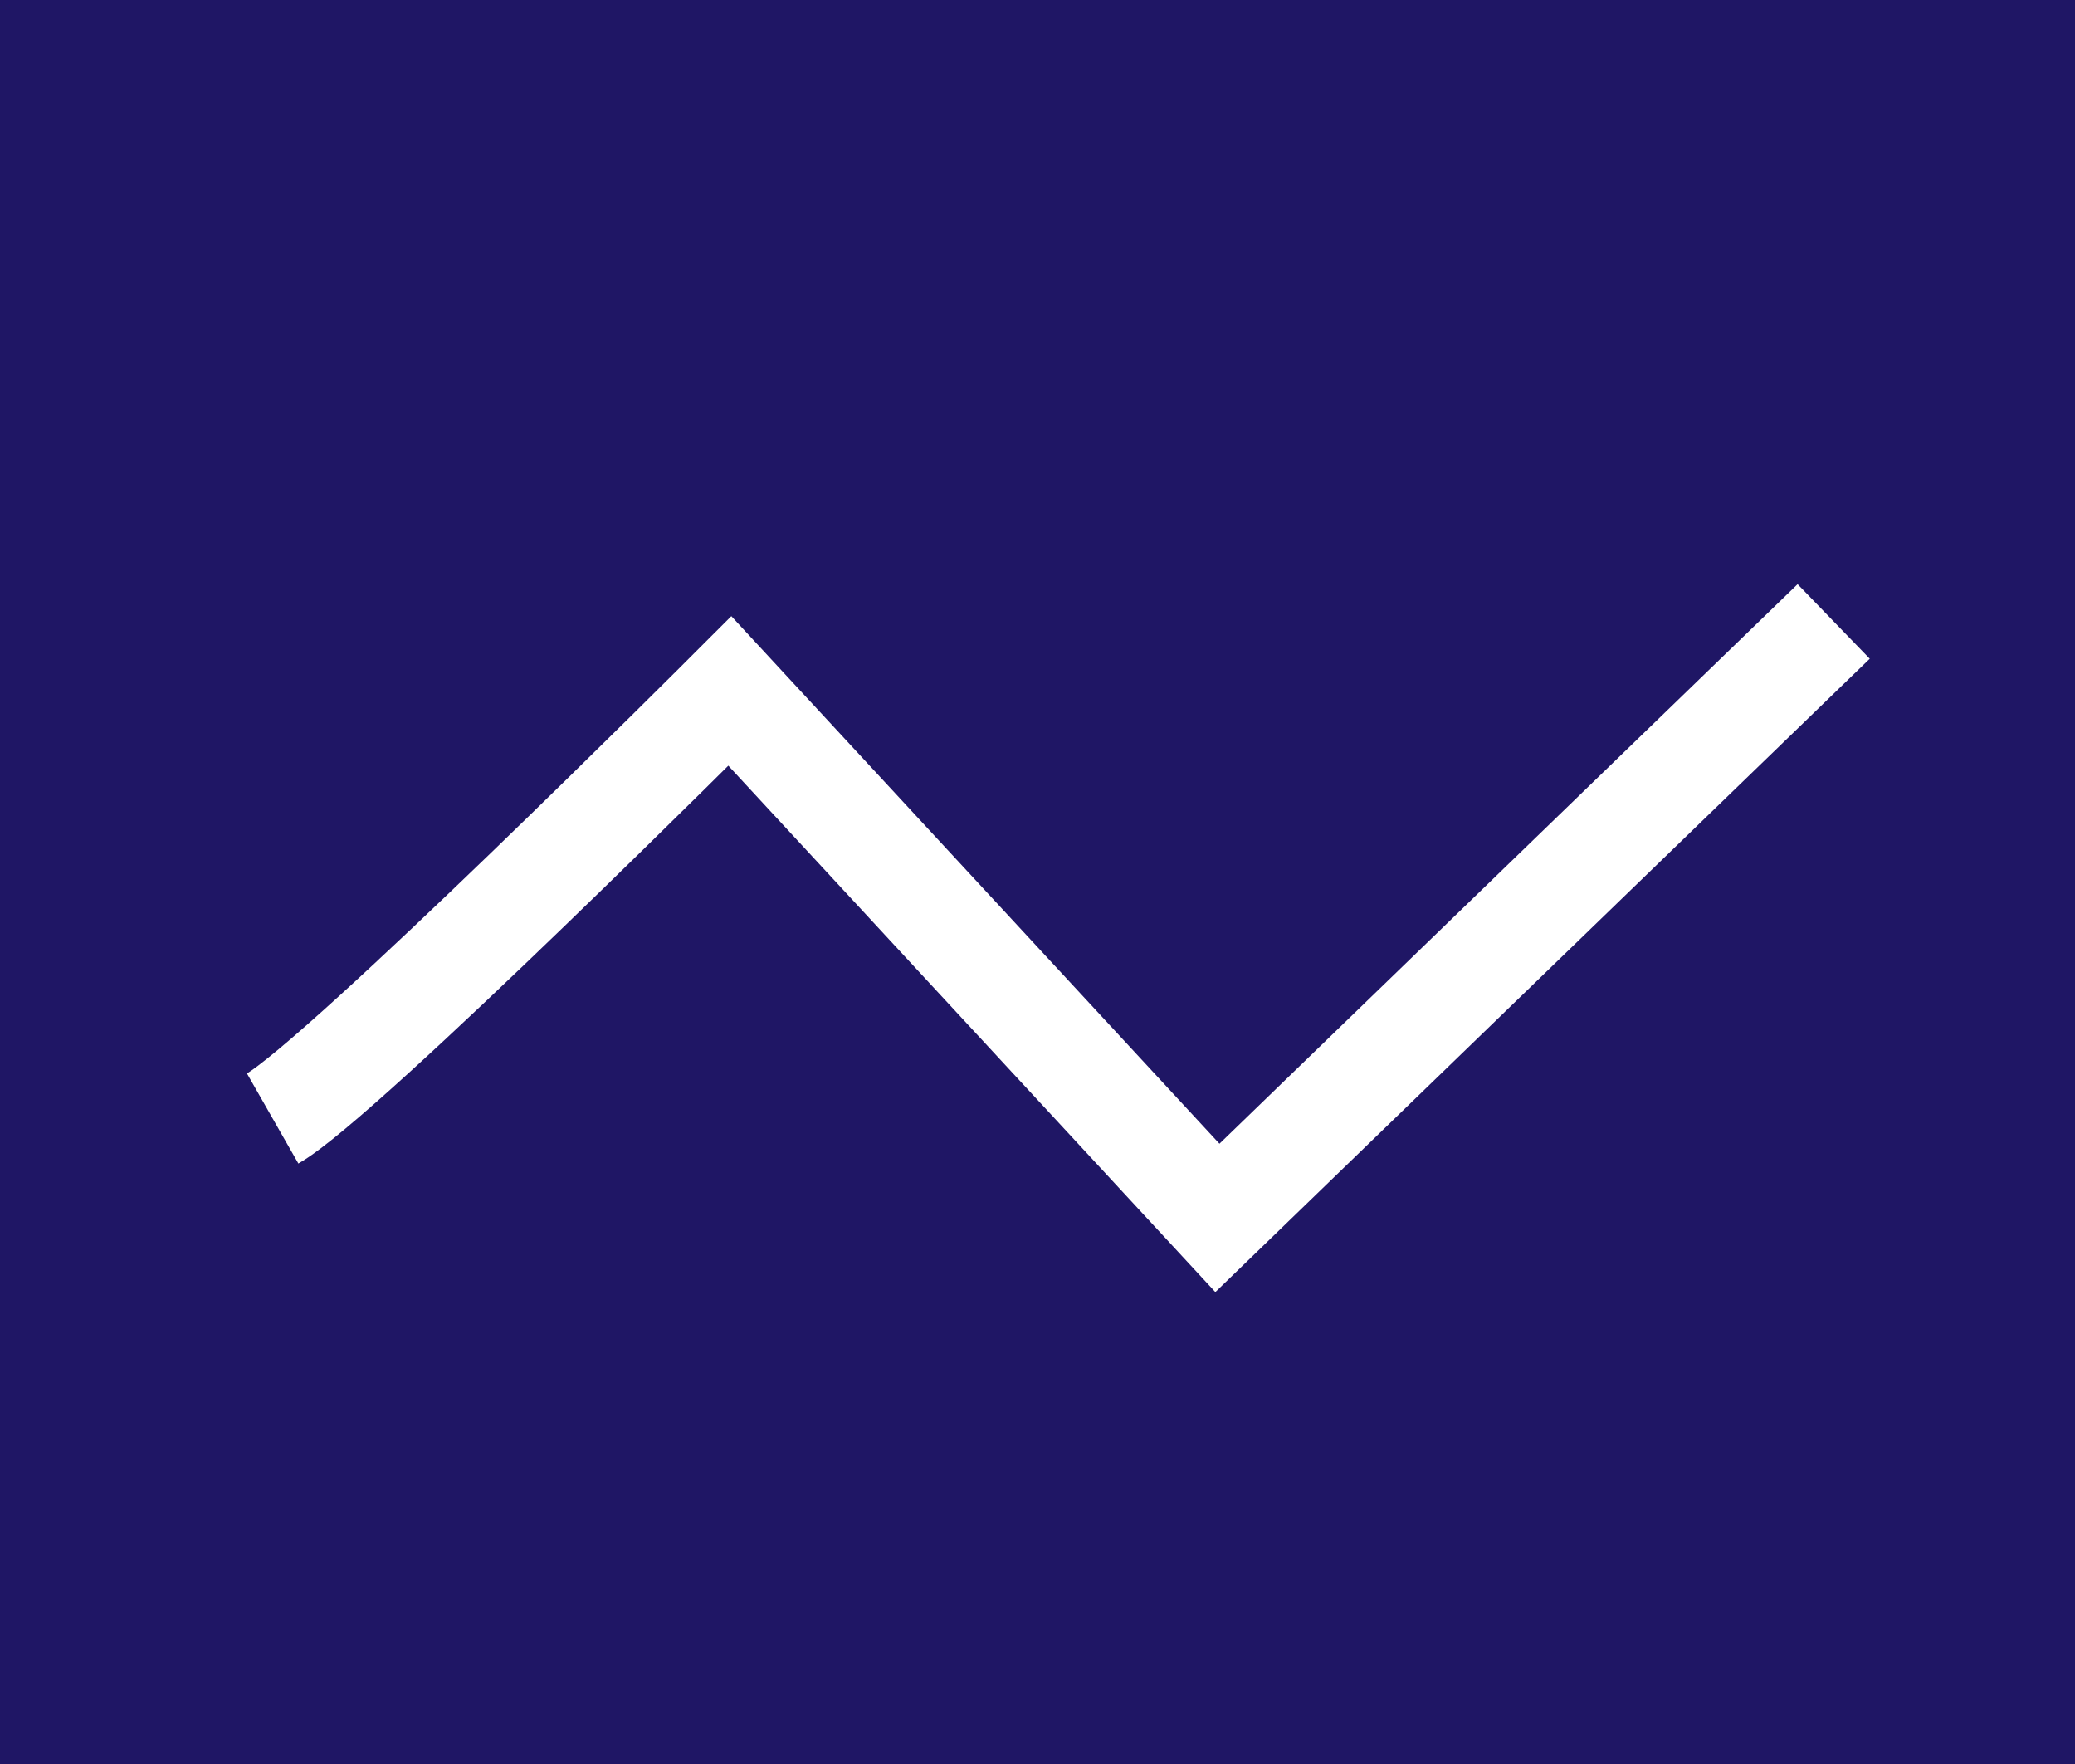 <svg xmlns="http://www.w3.org/2000/svg" width="20" height="17" viewBox="0 0 20 17">
  <g id="组_59" data-name="组 59" transform="translate(-59 -376)">
    <path id="路径_40" data-name="路径 40" d="M0,0H20V17H0Z" transform="translate(59 376)" fill="#1f1665"/>
    <path id="路径_4" data-name="路径 4" d="M521.894,522.188c.671-.383,4.407-4.12,4.407-4.12L531,523.146l5.94-5.748" transform="translate(-460.266 -135.409)" fill="none" stroke="#fff" stroke-width="1"/>
  </g>
</svg>
